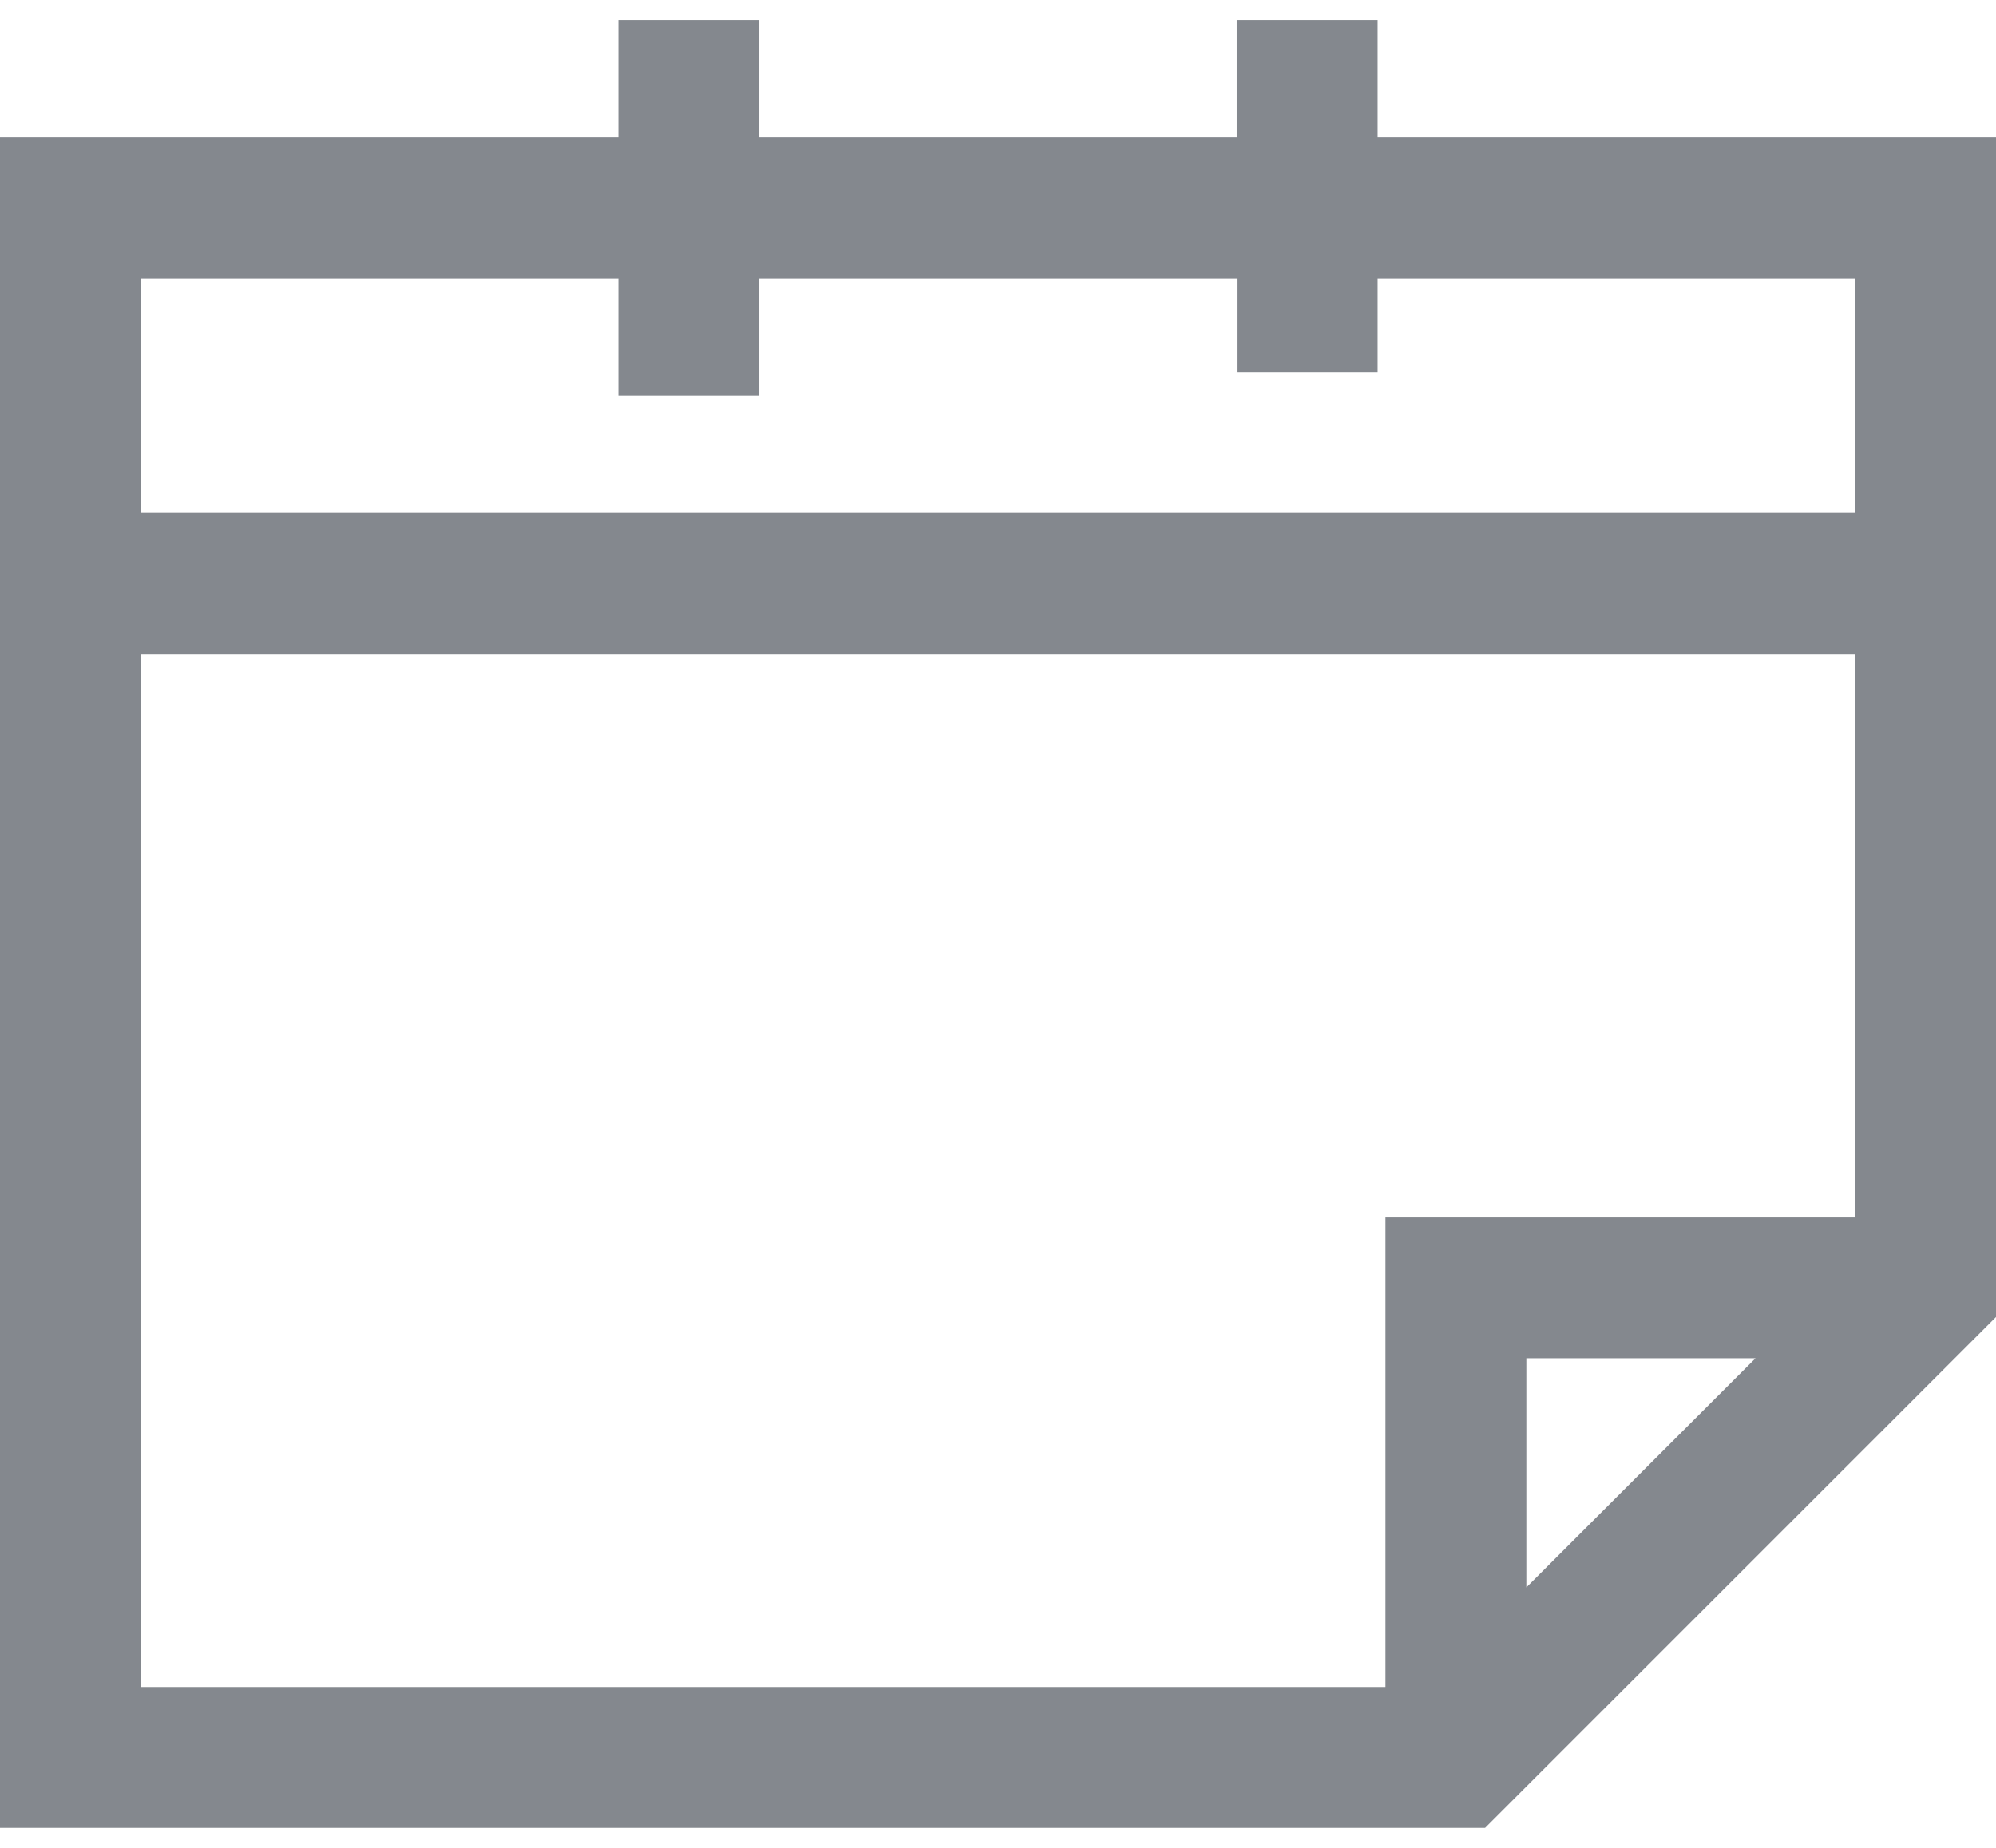 <svg width="27" height="25" viewBox="0 0 27 25" fill="none" xmlns="http://www.w3.org/2000/svg">
<path d="M18.635 1.859V0.271H16.729V1.859H10.271V0.271H8.365V1.859H0V24.729H20.089L27 17.818V1.859H18.635ZM8.365 3.765V5.353H10.271V3.765H16.73V5.035H18.635V3.765H25.094V6.941H1.906V3.765H8.365ZM1.906 8.847H25.094V16.471H18.741V22.823H1.906V8.847ZM23.747 18.376L20.647 21.476V18.376H23.747Z" fill="#323943" fill-opacity="0.6"/>
</svg>
